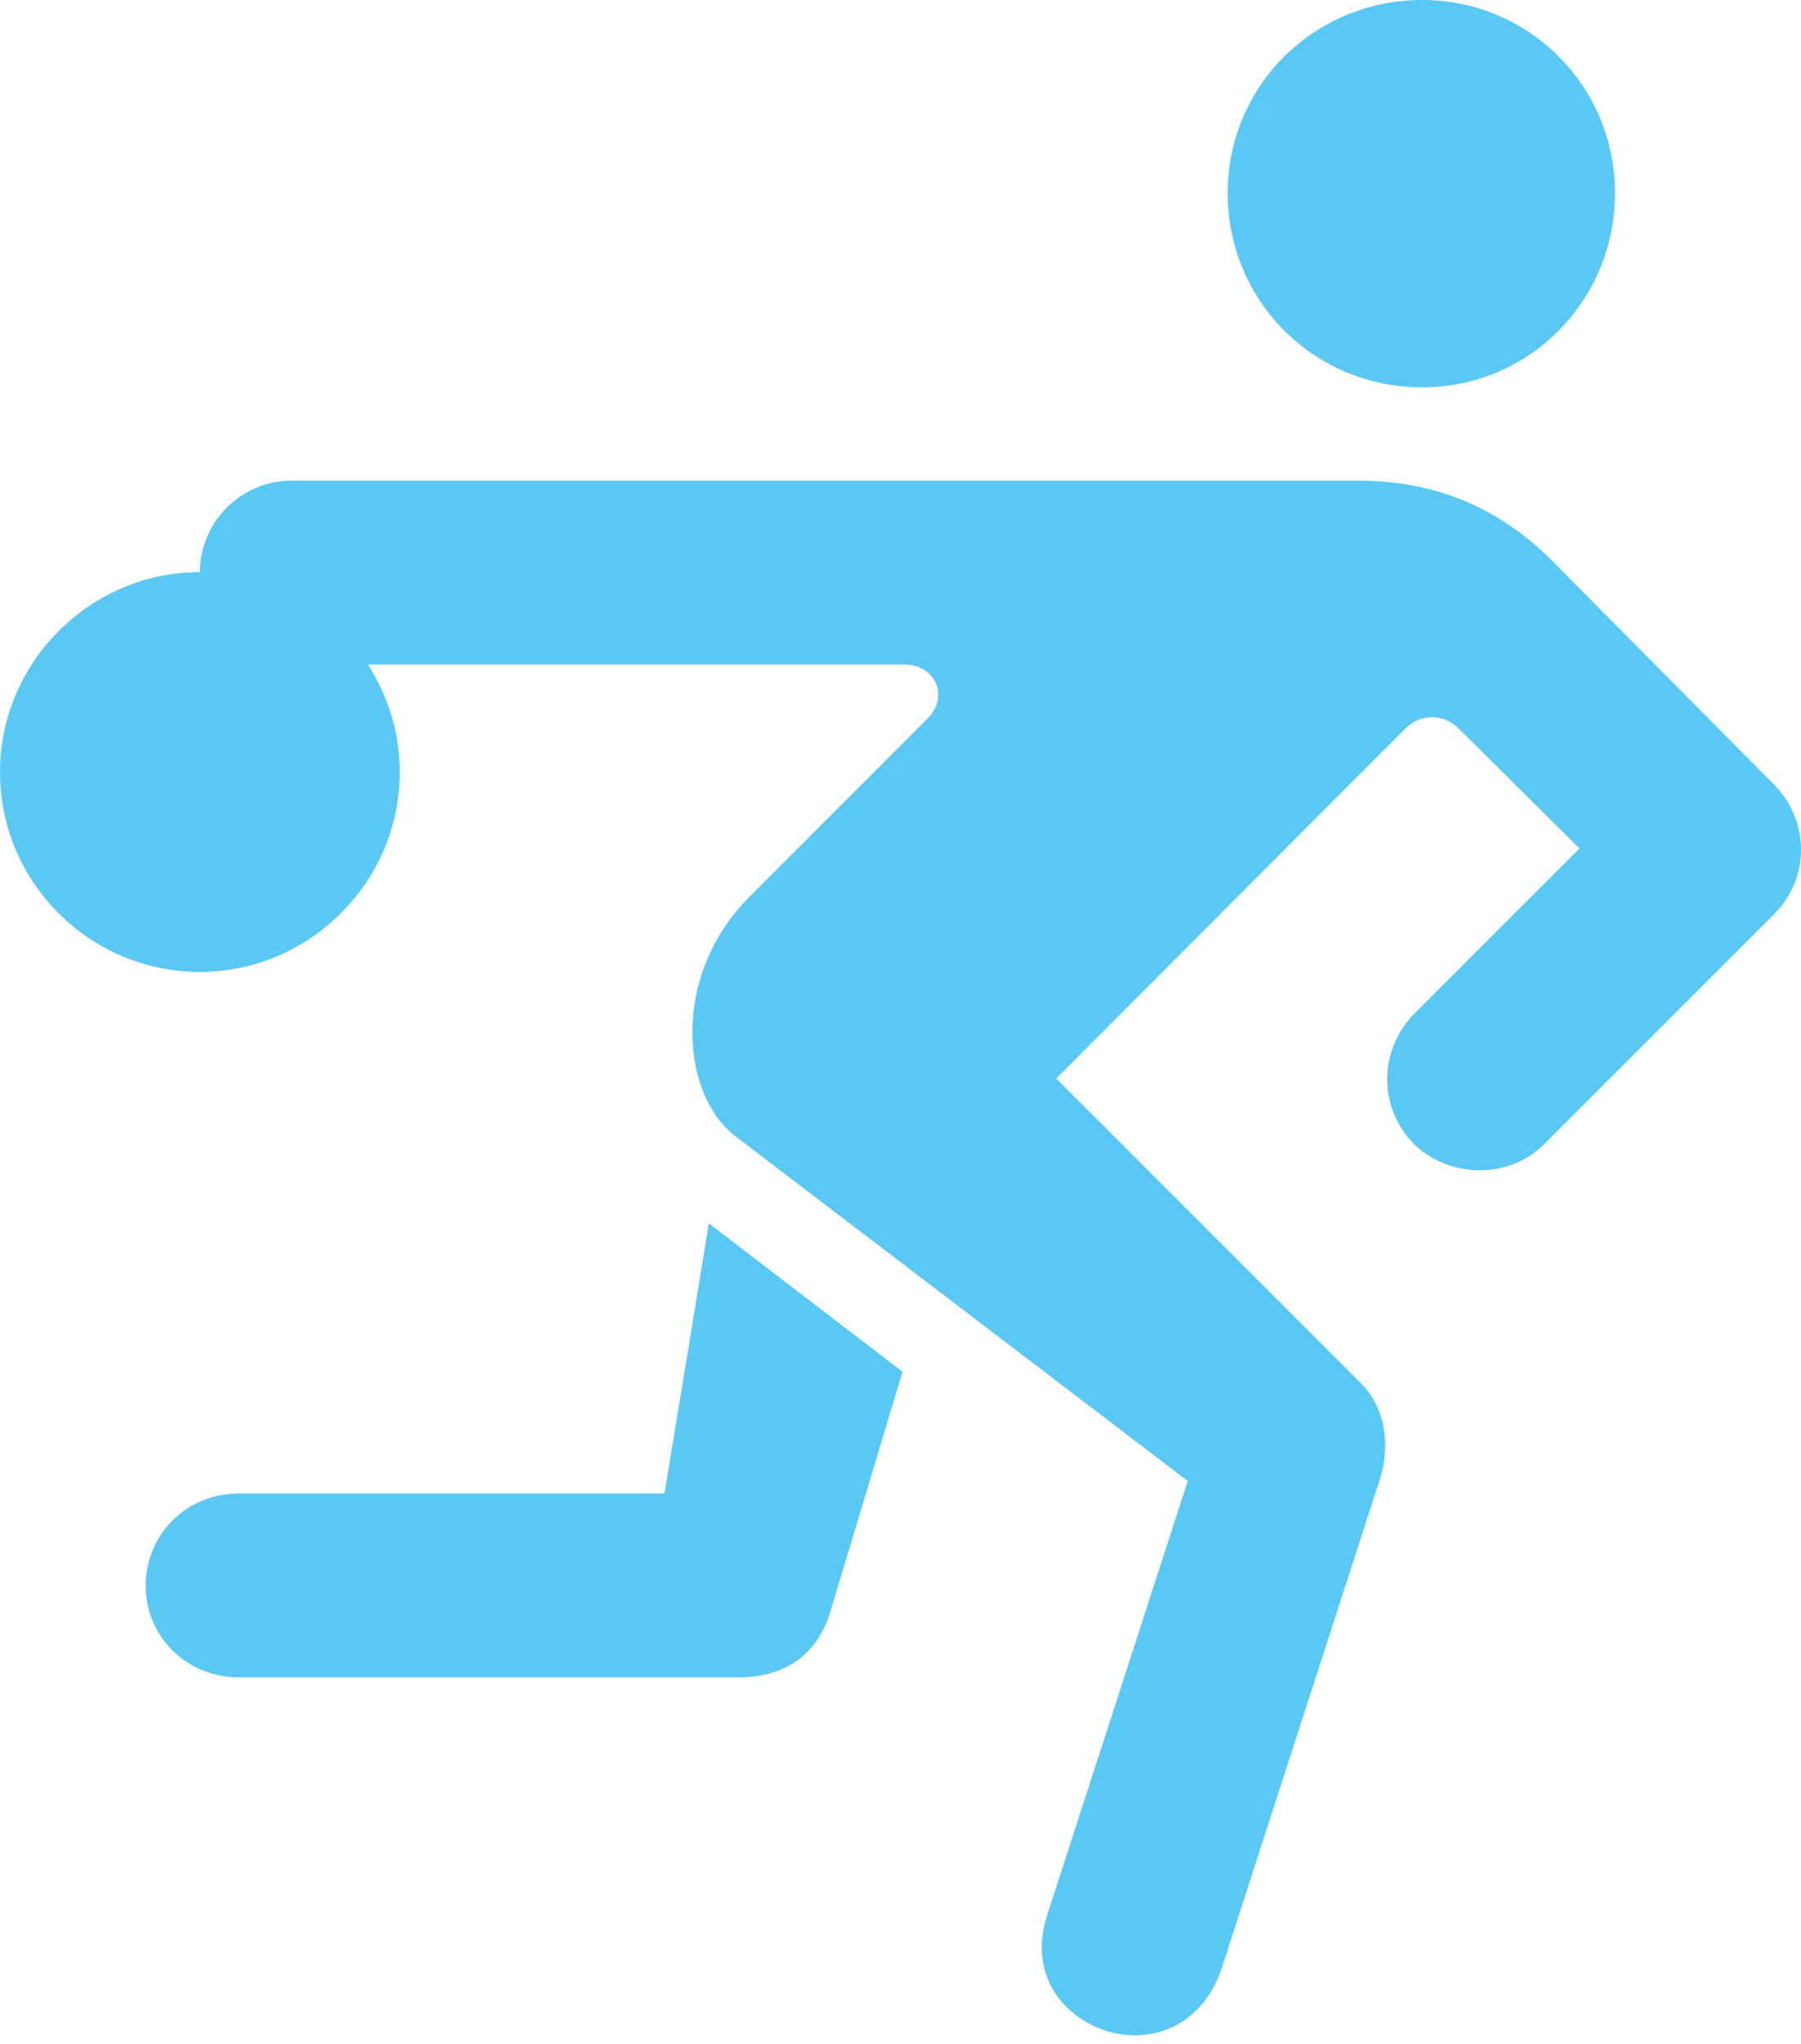 <?xml version="1.0" encoding="UTF-8"?>
<!--Generator: Apple Native CoreSVG 175.5-->
<!DOCTYPE svg
PUBLIC "-//W3C//DTD SVG 1.1//EN"
       "http://www.w3.org/Graphics/SVG/1.1/DTD/svg11.dtd">
<svg version="1.1" xmlns="http://www.w3.org/2000/svg" xmlns:xlink="http://www.w3.org/1999/xlink" width="24.748" height="28.088">
 <g>
  <rect height="28.088" opacity="0" width="24.748" x="0" y="0"/>
  <path d="M19.544 5.322C21.008 5.322 22.192 4.138 22.192 2.649C22.192 1.184 21.008 0 19.544 0C18.054 0 16.87 1.184 16.87 2.649C16.87 4.138 18.054 5.322 19.544 5.322ZM10.107 15.613L16.321 20.349L14.392 26.306C14.111 27.161 14.648 27.771 15.295 27.93C15.869 28.064 16.541 27.82 16.797 27.014L18.957 20.337C19.116 19.849 19.031 19.324 18.689 18.994L14.514 14.819L19.311 10.01C19.519 9.802 19.836 9.802 20.044 10.01L21.704 11.658L19.434 13.928C18.933 14.441 18.945 15.234 19.434 15.723C19.898 16.174 20.715 16.223 21.216 15.723L24.377 12.561C24.878 12.06 24.866 11.279 24.377 10.779L21.326 7.703C20.593 6.97 19.714 6.604 18.665 6.604L4.004 6.604C3.32 6.604 2.747 7.166 2.747 7.861C2.747 8.557 3.32 9.131 4.004 9.131L12.427 9.131C12.854 9.131 13.049 9.57 12.744 9.875L10.303 12.317C9.204 13.415 9.363 15.051 10.107 15.613ZM9.741 16.809L9.131 20.52L3.284 20.52C2.563 20.52 2.002 21.081 2.002 21.79C2.002 22.485 2.563 23.047 3.284 23.047L10.144 23.047C10.803 23.047 11.243 22.717 11.414 22.131L12.402 18.848ZM2.747 13.354C4.248 13.354 5.493 12.122 5.493 10.608C5.493 9.106 4.248 7.861 2.747 7.861C1.233 7.861 0 9.106 0 10.608C0 12.122 1.233 13.354 2.747 13.354Z" fill="#5ac8f5"/>
 </g>
</svg>
